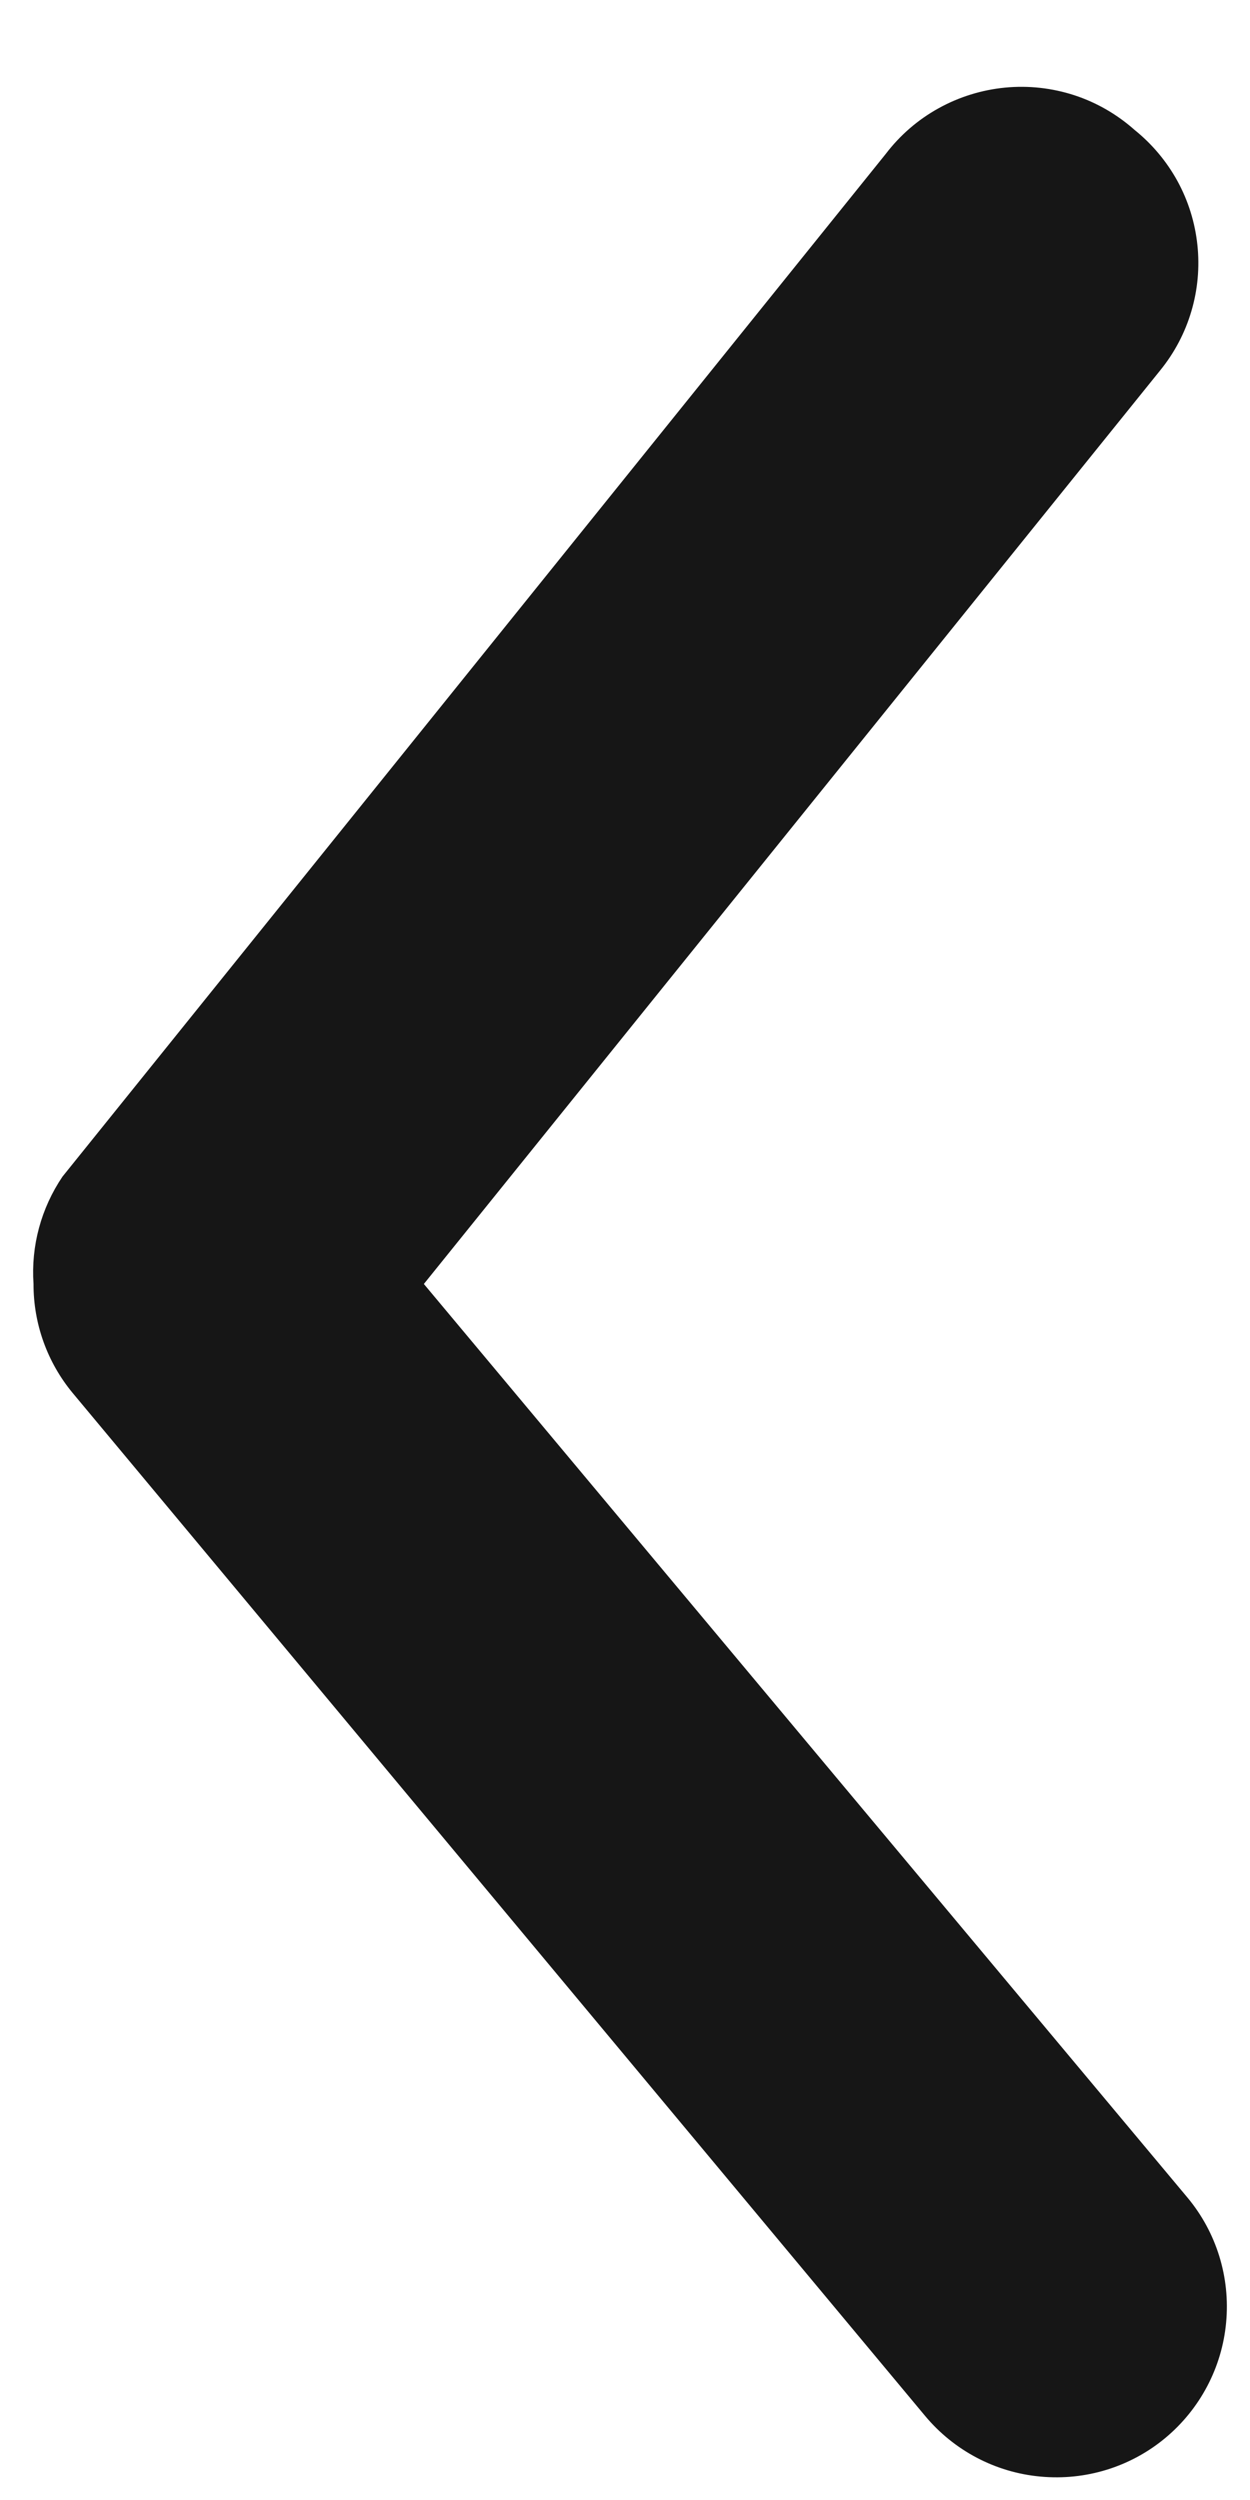 <svg width="11" height="22" viewBox="0 0 11 22" fill="none" xmlns="http://www.w3.org/2000/svg">
<path d="M0.295 11.299C0.294 11.649 0.416 11.989 0.64 12.259L8.14 21.259C8.395 21.565 8.76 21.758 9.157 21.794C9.554 21.831 9.949 21.709 10.255 21.454C10.561 21.199 10.754 20.833 10.79 20.437C10.827 20.04 10.705 19.645 10.45 19.339L3.73 11.299L10.21 3.259C10.335 3.105 10.428 2.929 10.484 2.739C10.54 2.55 10.558 2.351 10.537 2.155C10.516 1.958 10.457 1.768 10.362 1.594C10.267 1.421 10.139 1.268 9.985 1.144C9.831 1.007 9.65 0.902 9.454 0.838C9.257 0.774 9.05 0.751 8.844 0.771C8.639 0.791 8.439 0.853 8.259 0.953C8.078 1.053 7.92 1.19 7.795 1.354L0.55 10.354C0.362 10.632 0.272 10.964 0.295 11.299Z" fill="#161616"/>
</svg>
